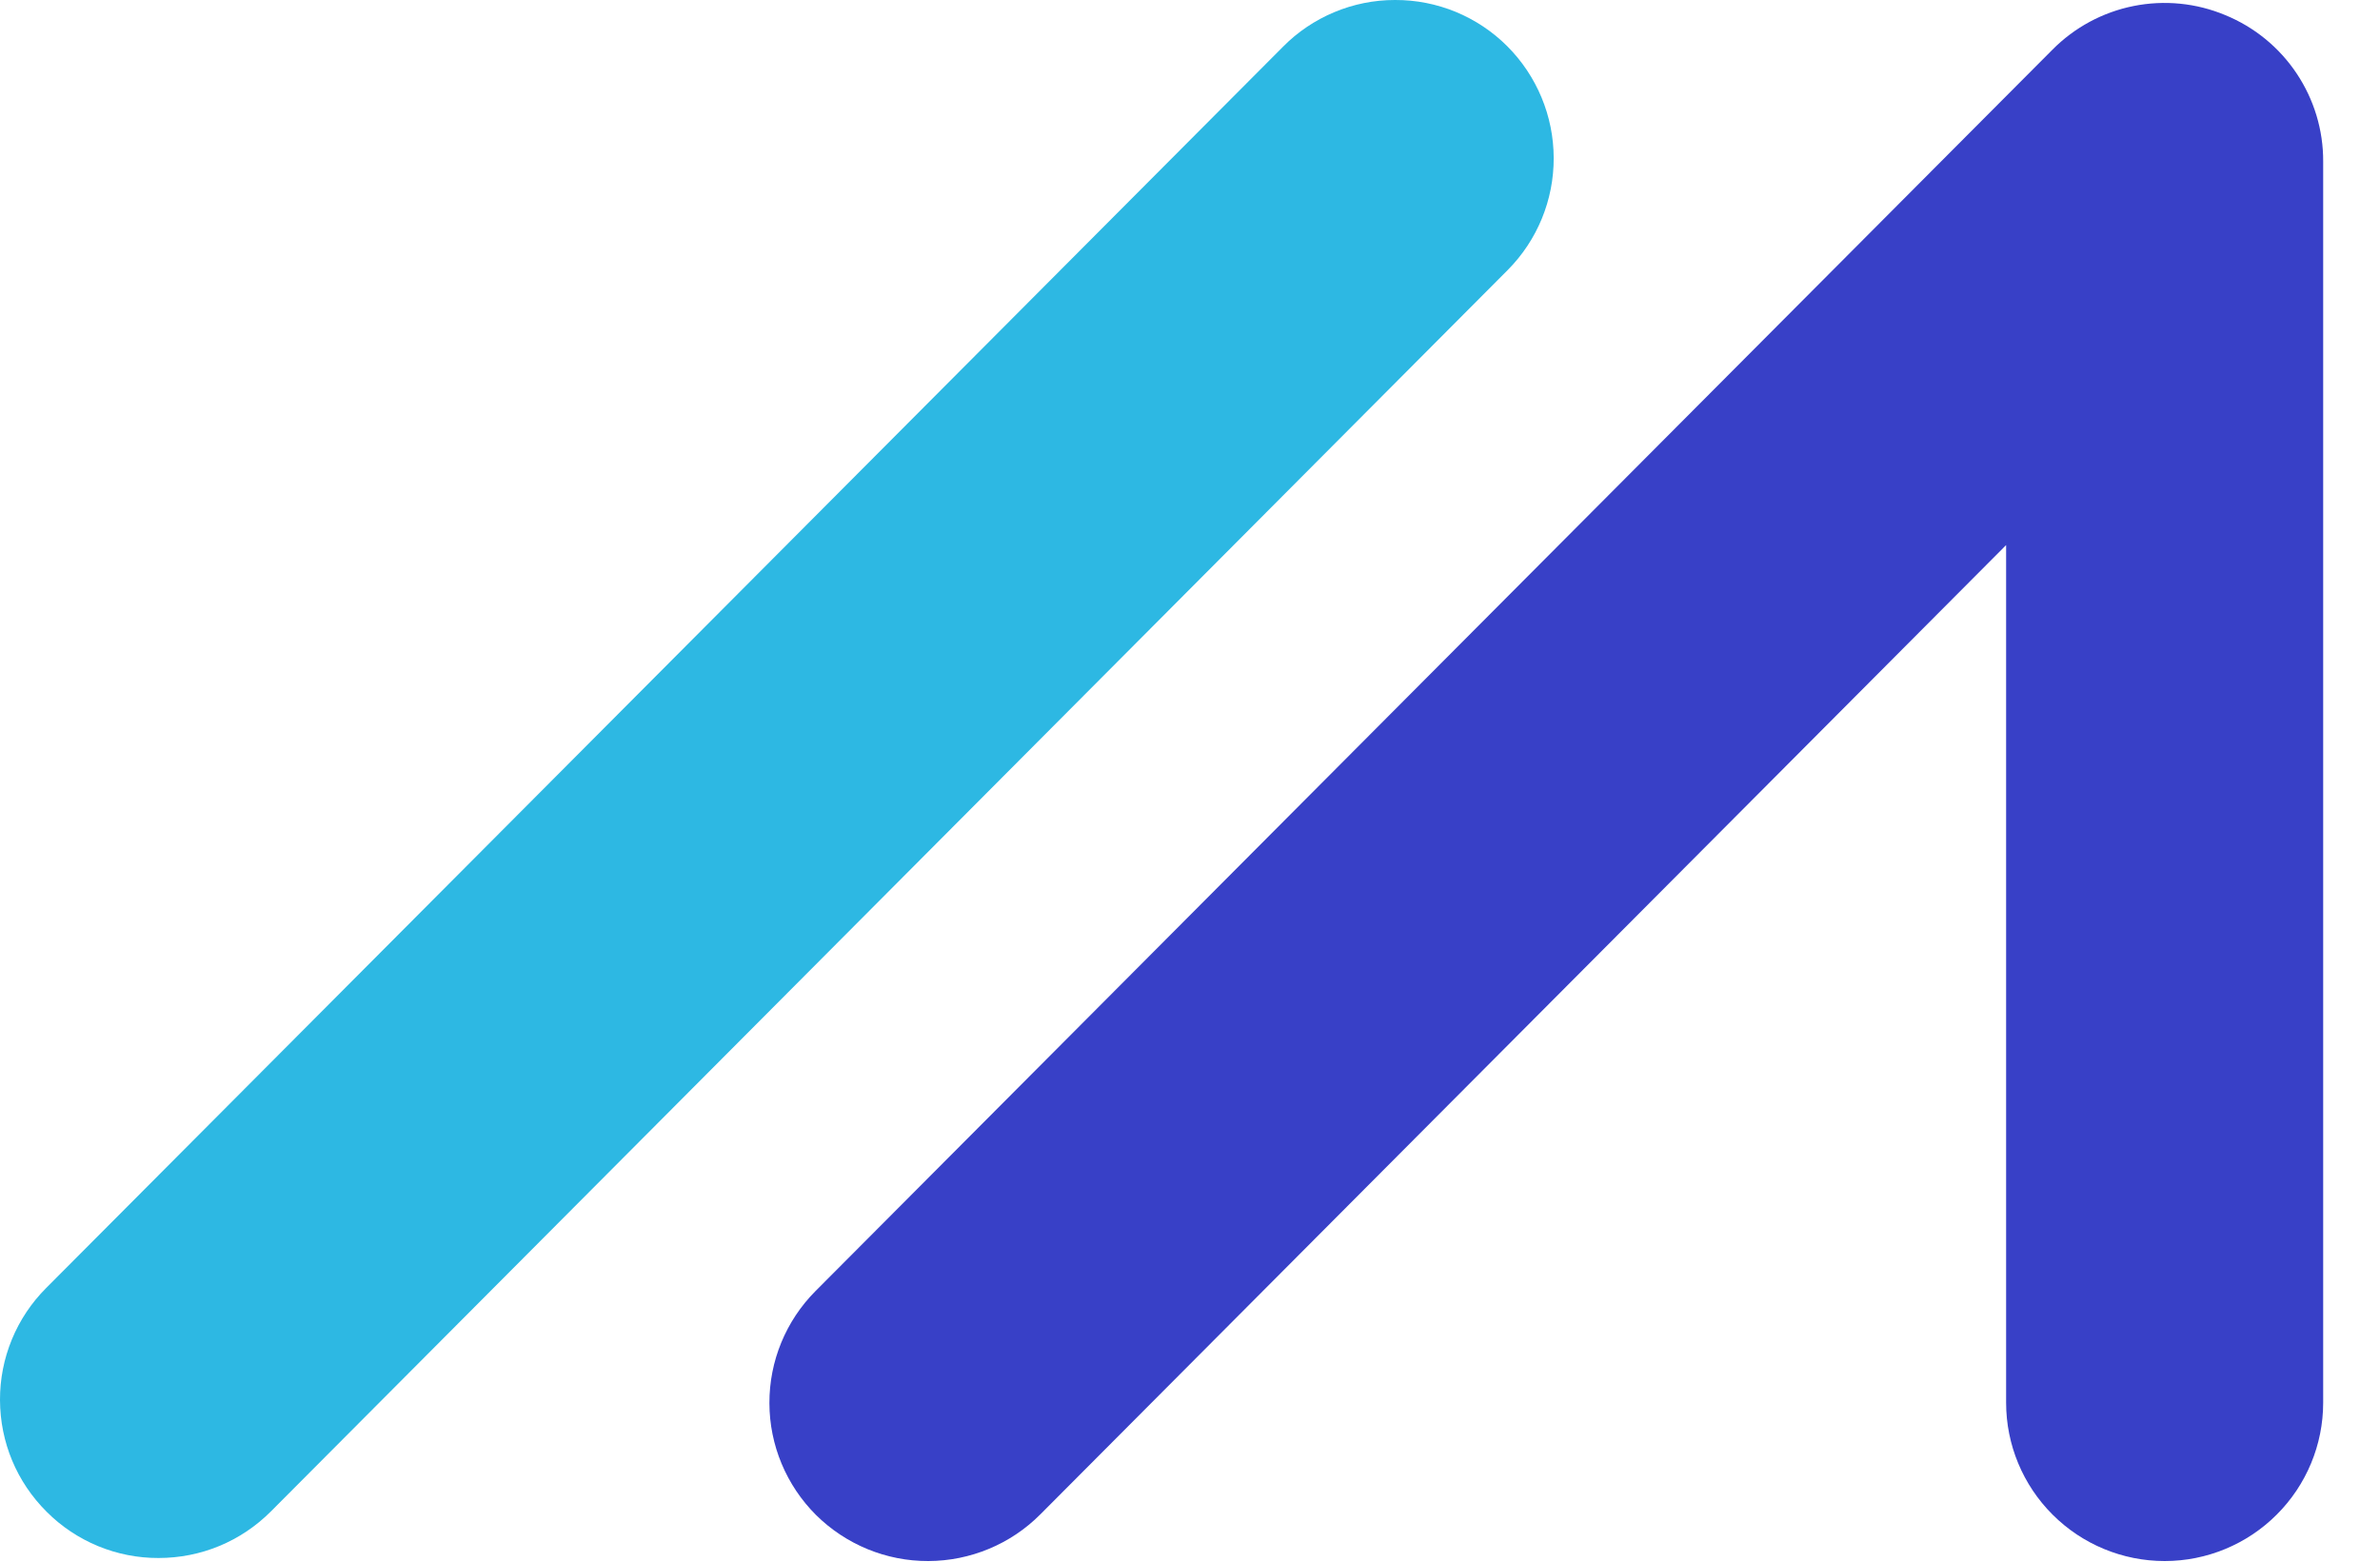 <svg width="32" height="21" viewBox="0 0 32 21" fill="none" xmlns="http://www.w3.org/2000/svg">
<path fill-rule="evenodd" clip-rule="evenodd" d="M20.265 0.621C20.067 0.423 19.832 0.267 19.574 0.16C19.316 0.054 19.039 -0.001 18.76 6.35979e-06H18.754C18.474 -5.57433e-05 18.197 0.056 17.939 0.164C17.681 0.272 17.446 0.43 17.25 0.629L0.621 17.32C0.423 17.518 0.266 17.753 0.16 18.011C0.053 18.27 -0.001 18.547 1.96995e-05 18.826C0.002 19.395 0.225 19.929 0.628 20.33C0.825 20.528 1.06 20.684 1.318 20.791C1.575 20.897 1.852 20.952 2.131 20.951C2.702 20.951 3.24 20.728 3.643 20.324L20.271 3.632C20.669 3.232 20.892 2.69 20.89 2.125C20.889 1.561 20.664 1.02 20.265 0.621Z" fill="#2DB8E3"/>
<path fill-rule="evenodd" clip-rule="evenodd" d="M29.919 0.203C29.529 0.04 29.1 -0.002 28.686 0.081C28.271 0.164 27.892 0.369 27.595 0.669L10.965 17.361C10.566 17.762 10.343 18.304 10.345 18.869C10.346 19.433 10.572 19.974 10.972 20.373C11.374 20.771 11.917 20.994 12.482 20.992C13.047 20.99 13.589 20.765 13.988 20.364L26.973 7.33V18.863C26.973 19.427 27.198 19.969 27.598 20.368C27.997 20.767 28.539 20.992 29.105 20.992C29.67 20.992 30.212 20.767 30.611 20.368C31.011 19.969 31.236 19.427 31.236 18.863V2.171C31.238 1.75 31.113 1.337 30.878 0.986C30.644 0.636 30.31 0.363 29.919 0.203Z" fill="#3840C7"/>
</svg>
